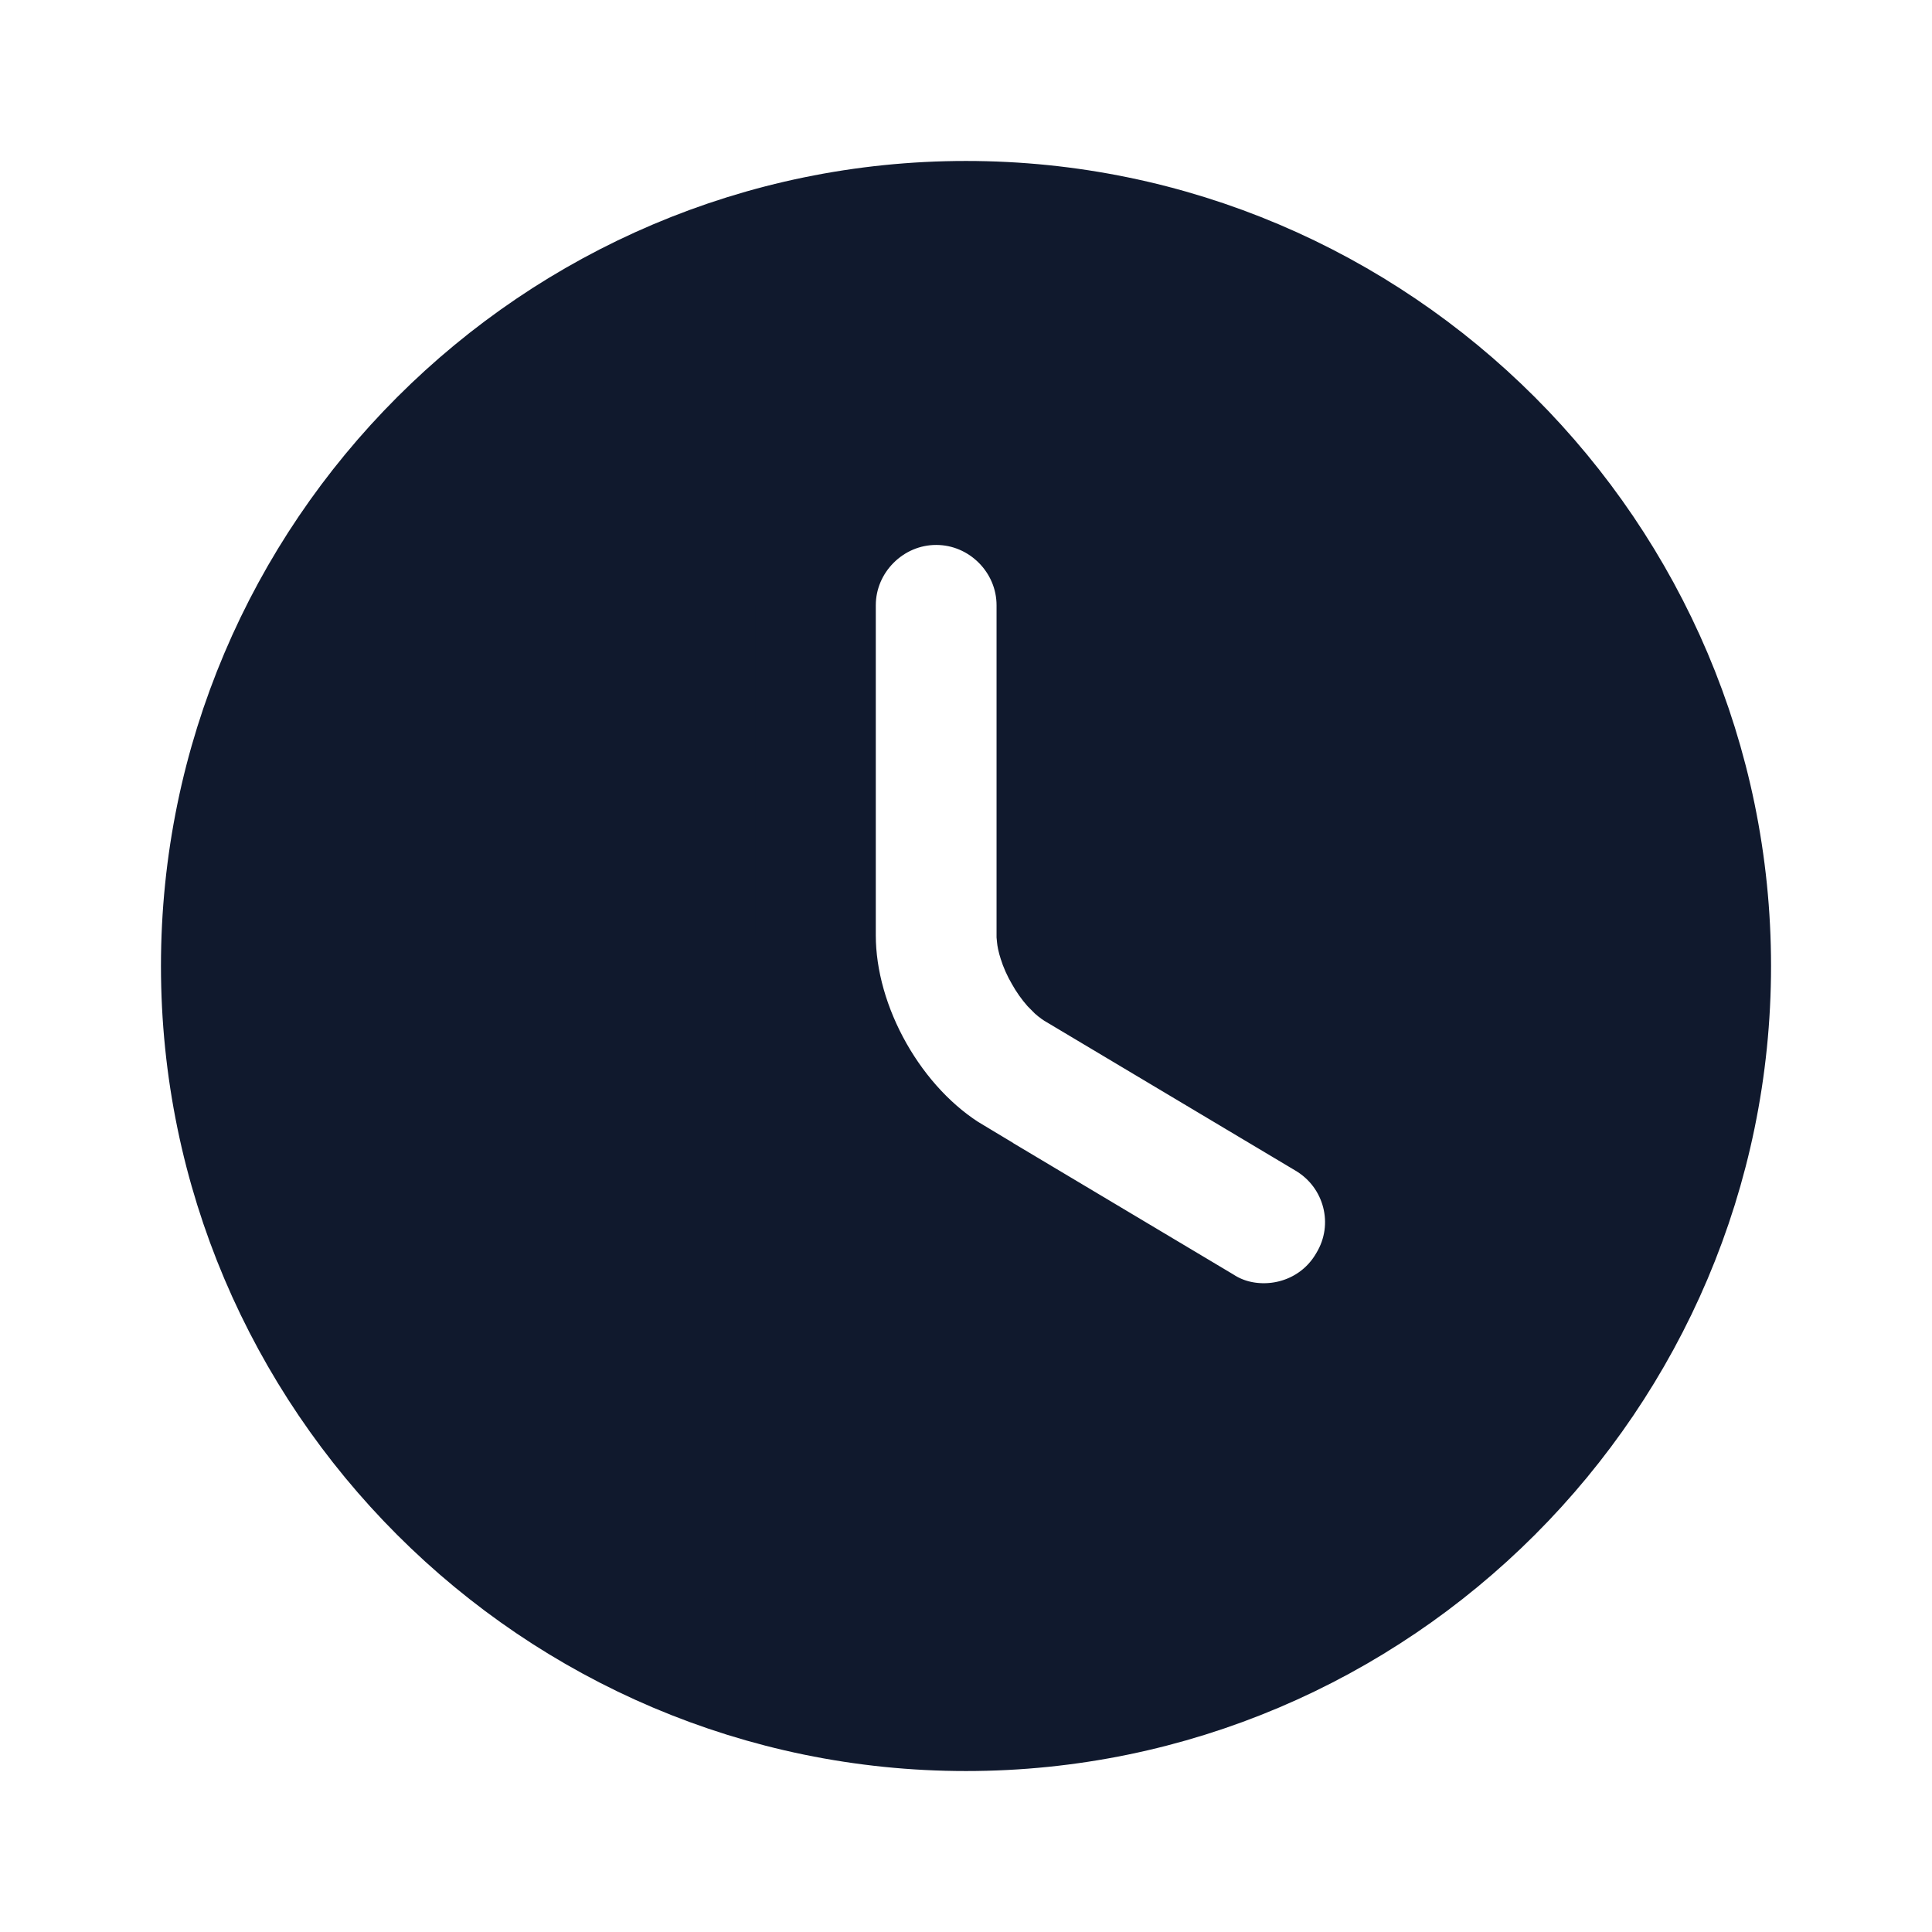 <svg xmlns="http://www.w3.org/2000/svg" width="16" height="16" viewBox="0 0 16 16" fill="#10192D">
  <path d="M7.89 9.749L7.89 9.75L9.948 10.978C10.121 11.089 10.304 11.127 10.467 11.127C10.805 11.127 11.14 10.957 11.329 10.636C11.619 10.157 11.457 9.543 10.981 9.263L8.916 8.031L8.916 8.031L8.913 8.029C8.913 8.029 8.913 8.029 8.913 8.029C8.913 8.029 8.902 8.021 8.883 8C8.861 7.975 8.836 7.941 8.814 7.901C8.791 7.862 8.774 7.823 8.764 7.79C8.754 7.76 8.753 7.746 8.753 7.746C8.753 7.746 8.753 7.746 8.753 7.746V5.013C8.753 4.464 8.303 4.013 7.753 4.013C7.204 4.013 6.753 4.464 6.753 5.013V7.747C6.753 8.516 7.225 9.352 7.89 9.749ZM1.833 8C1.833 4.603 4.603 1.833 8 1.833C11.397 1.833 14.167 4.603 14.167 8C14.167 11.397 11.397 14.167 8 14.167C4.603 14.167 1.833 11.397 1.833 8Z" stroke="#10192D"/>
</svg>